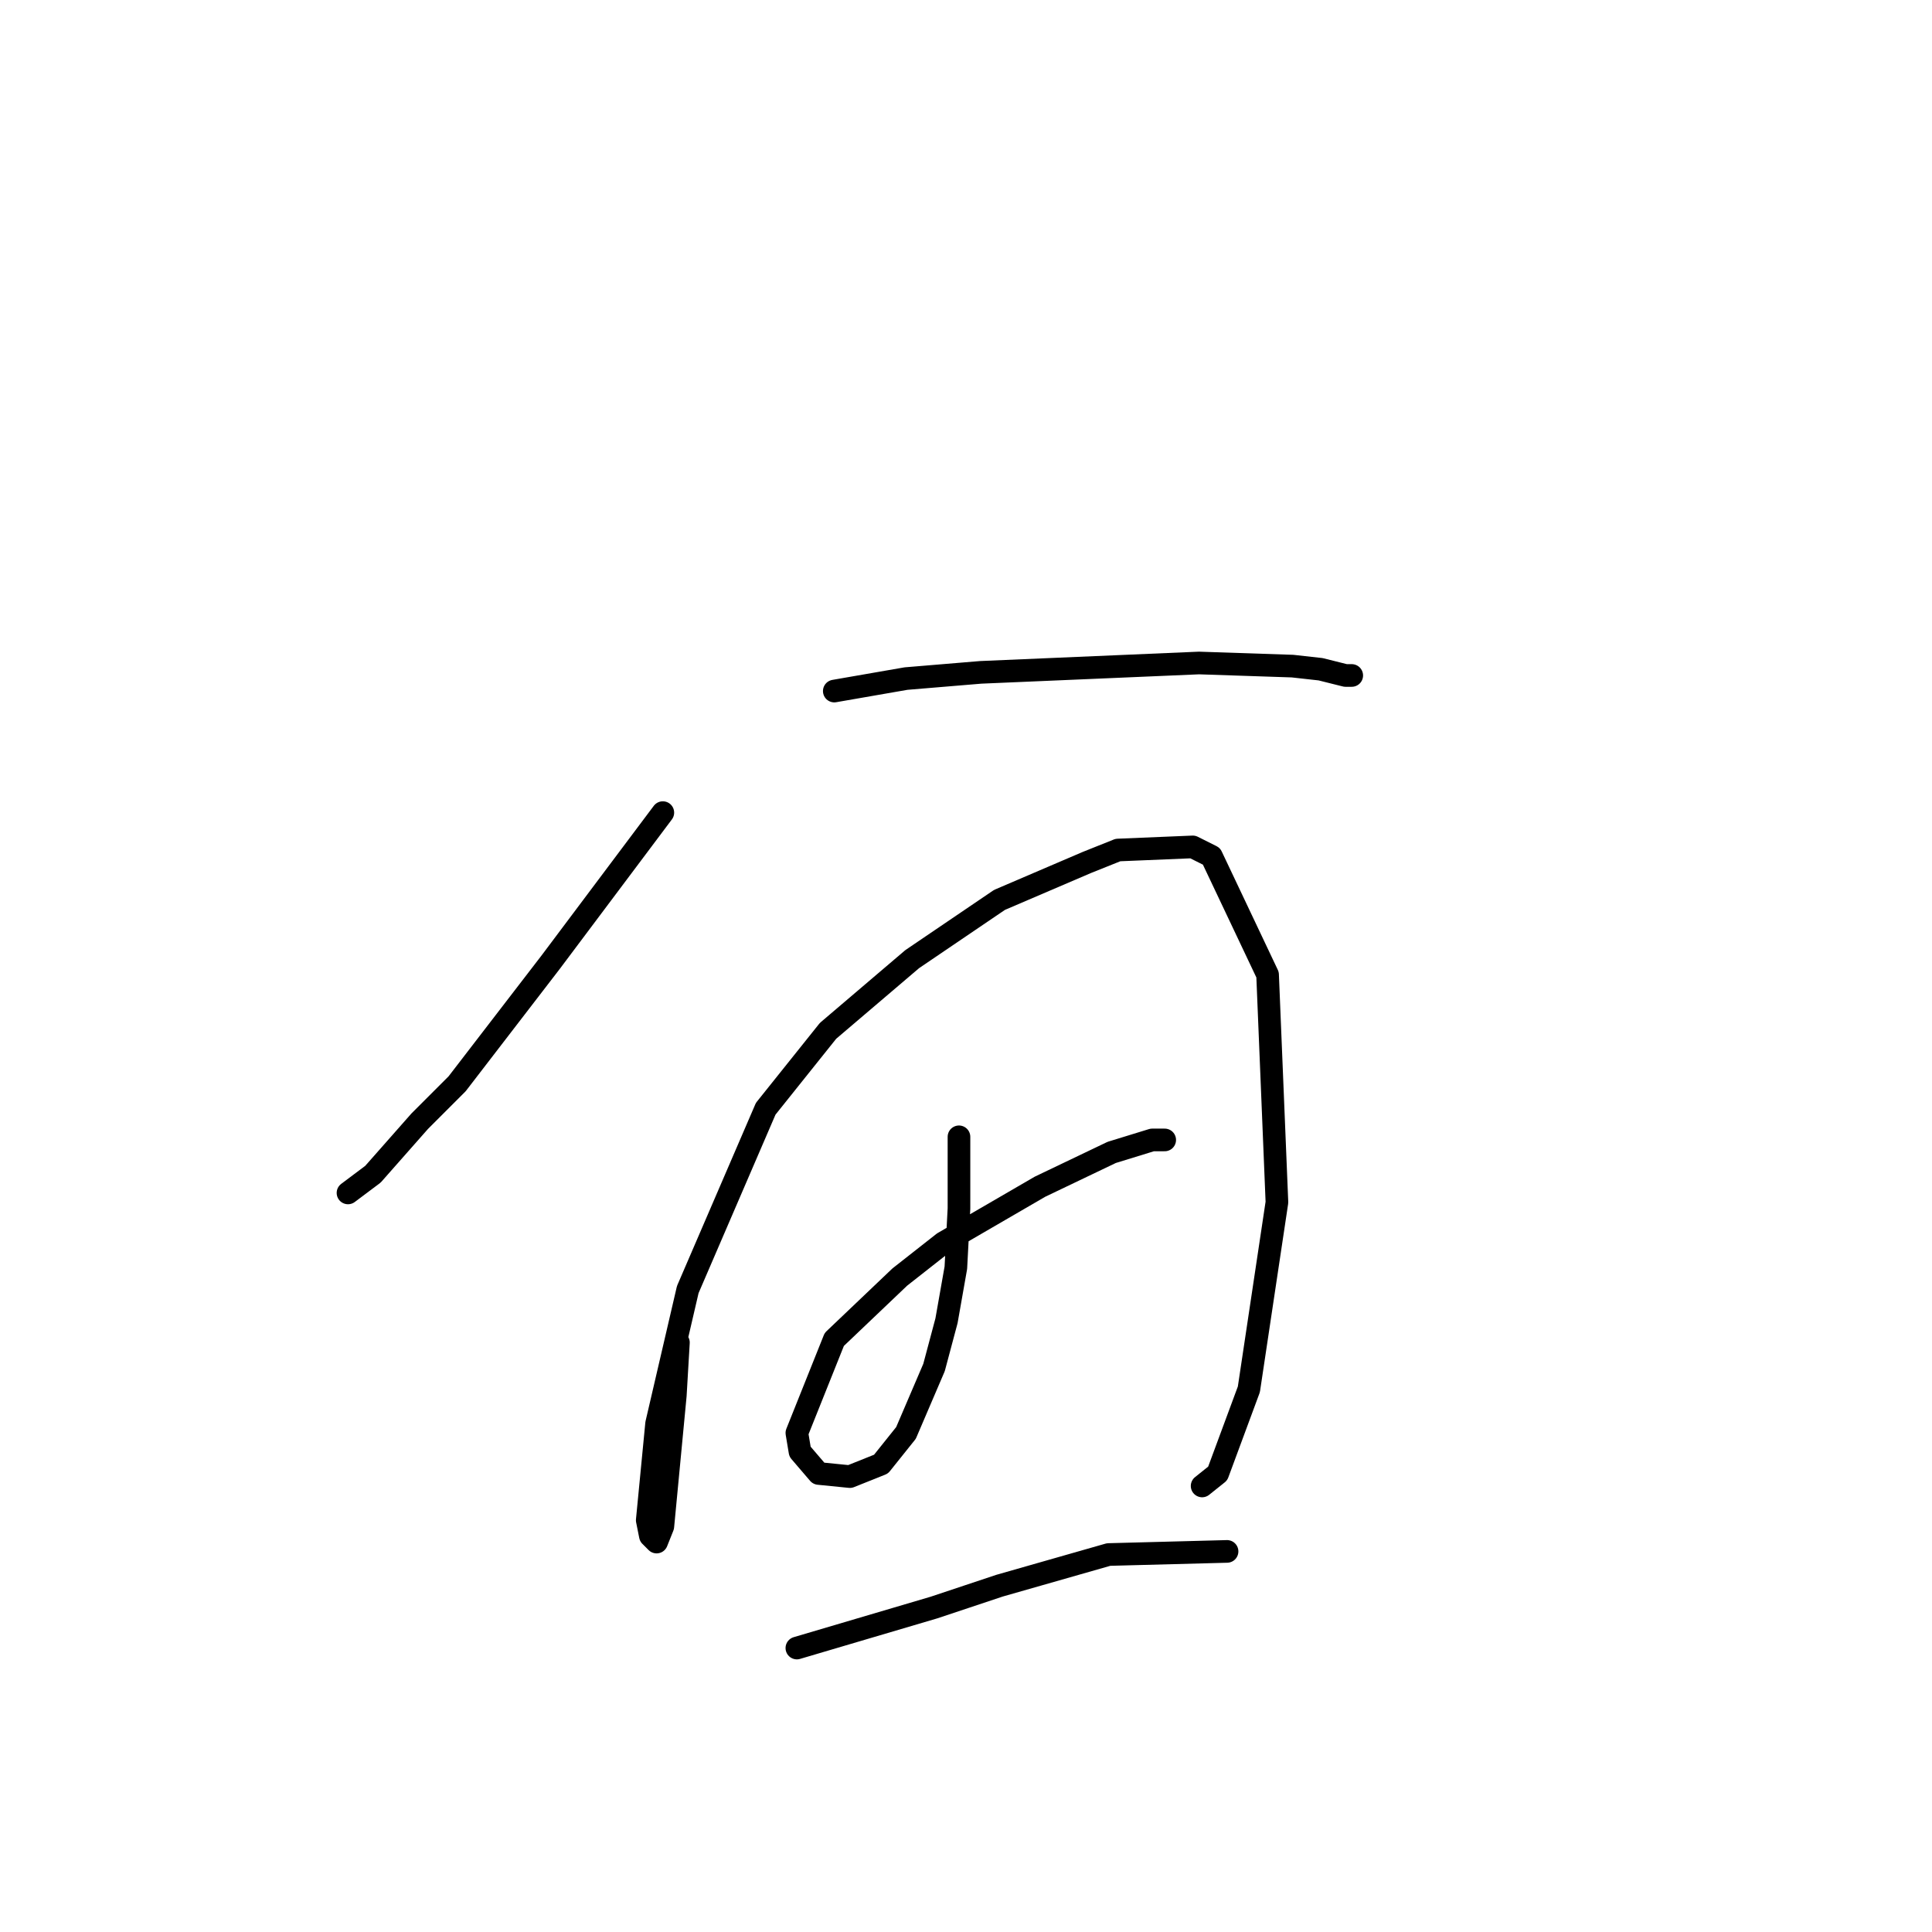 <?xml version="1.0" standalone="no"?>
    <svg width="256" height="256" xmlns="http://www.w3.org/2000/svg" version="1.1">
    <polyline stroke="black" stroke-width="3" stroke-linecap="round" fill="transparent" stroke-linejoin="round" points="87.829 107.677 80.394 117.59 72.959 127.503 60.568 143.612 55.611 148.569 49.415 155.591 46.111 158.069 46.111 158.069 " />
        <polyline stroke="black" stroke-width="3" stroke-linecap="round" fill="transparent" stroke-linejoin="round" points="110.547 91.568 120.047 89.916 129.96 89.09 158.874 87.85 171.265 88.264 174.983 88.677 178.287 89.503 179.113 89.503 179.113 89.503 " />
        <polyline stroke="black" stroke-width="3" stroke-linecap="round" fill="transparent" stroke-linejoin="round" points="89.894 177.895 89.481 184.917 87.829 202.265 87.003 204.331 86.177 203.505 85.764 201.439 87.003 188.635 91.133 170.874 101.46 146.917 109.721 136.59 120.873 127.09 132.438 119.242 144.004 114.286 148.134 112.633 158.047 112.22 160.526 113.46 167.961 129.155 169.2 159.308 165.482 184.091 161.352 195.244 159.287 196.896 159.287 196.896 " />
        <polyline stroke="black" stroke-width="3" stroke-linecap="round" fill="transparent" stroke-linejoin="round" points="127.069 150.634 127.069 160.134 126.656 167.982 125.417 175.004 123.764 181.2 120.047 189.874 116.742 194.004 112.612 195.657 108.481 195.244 106.003 192.352 105.59 189.874 110.547 177.482 119.221 169.221 125.003 164.678 137.808 157.243 147.308 152.699 152.678 151.047 154.33 151.047 154.33 151.047 " />
        <polyline stroke="black" stroke-width="3" stroke-linecap="round" fill="transparent" stroke-linejoin="round" points="105.59 218.374 123.764 213.005 132.438 210.113 146.895 205.983 162.591 205.57 162.591 205.57 " />
        </svg>